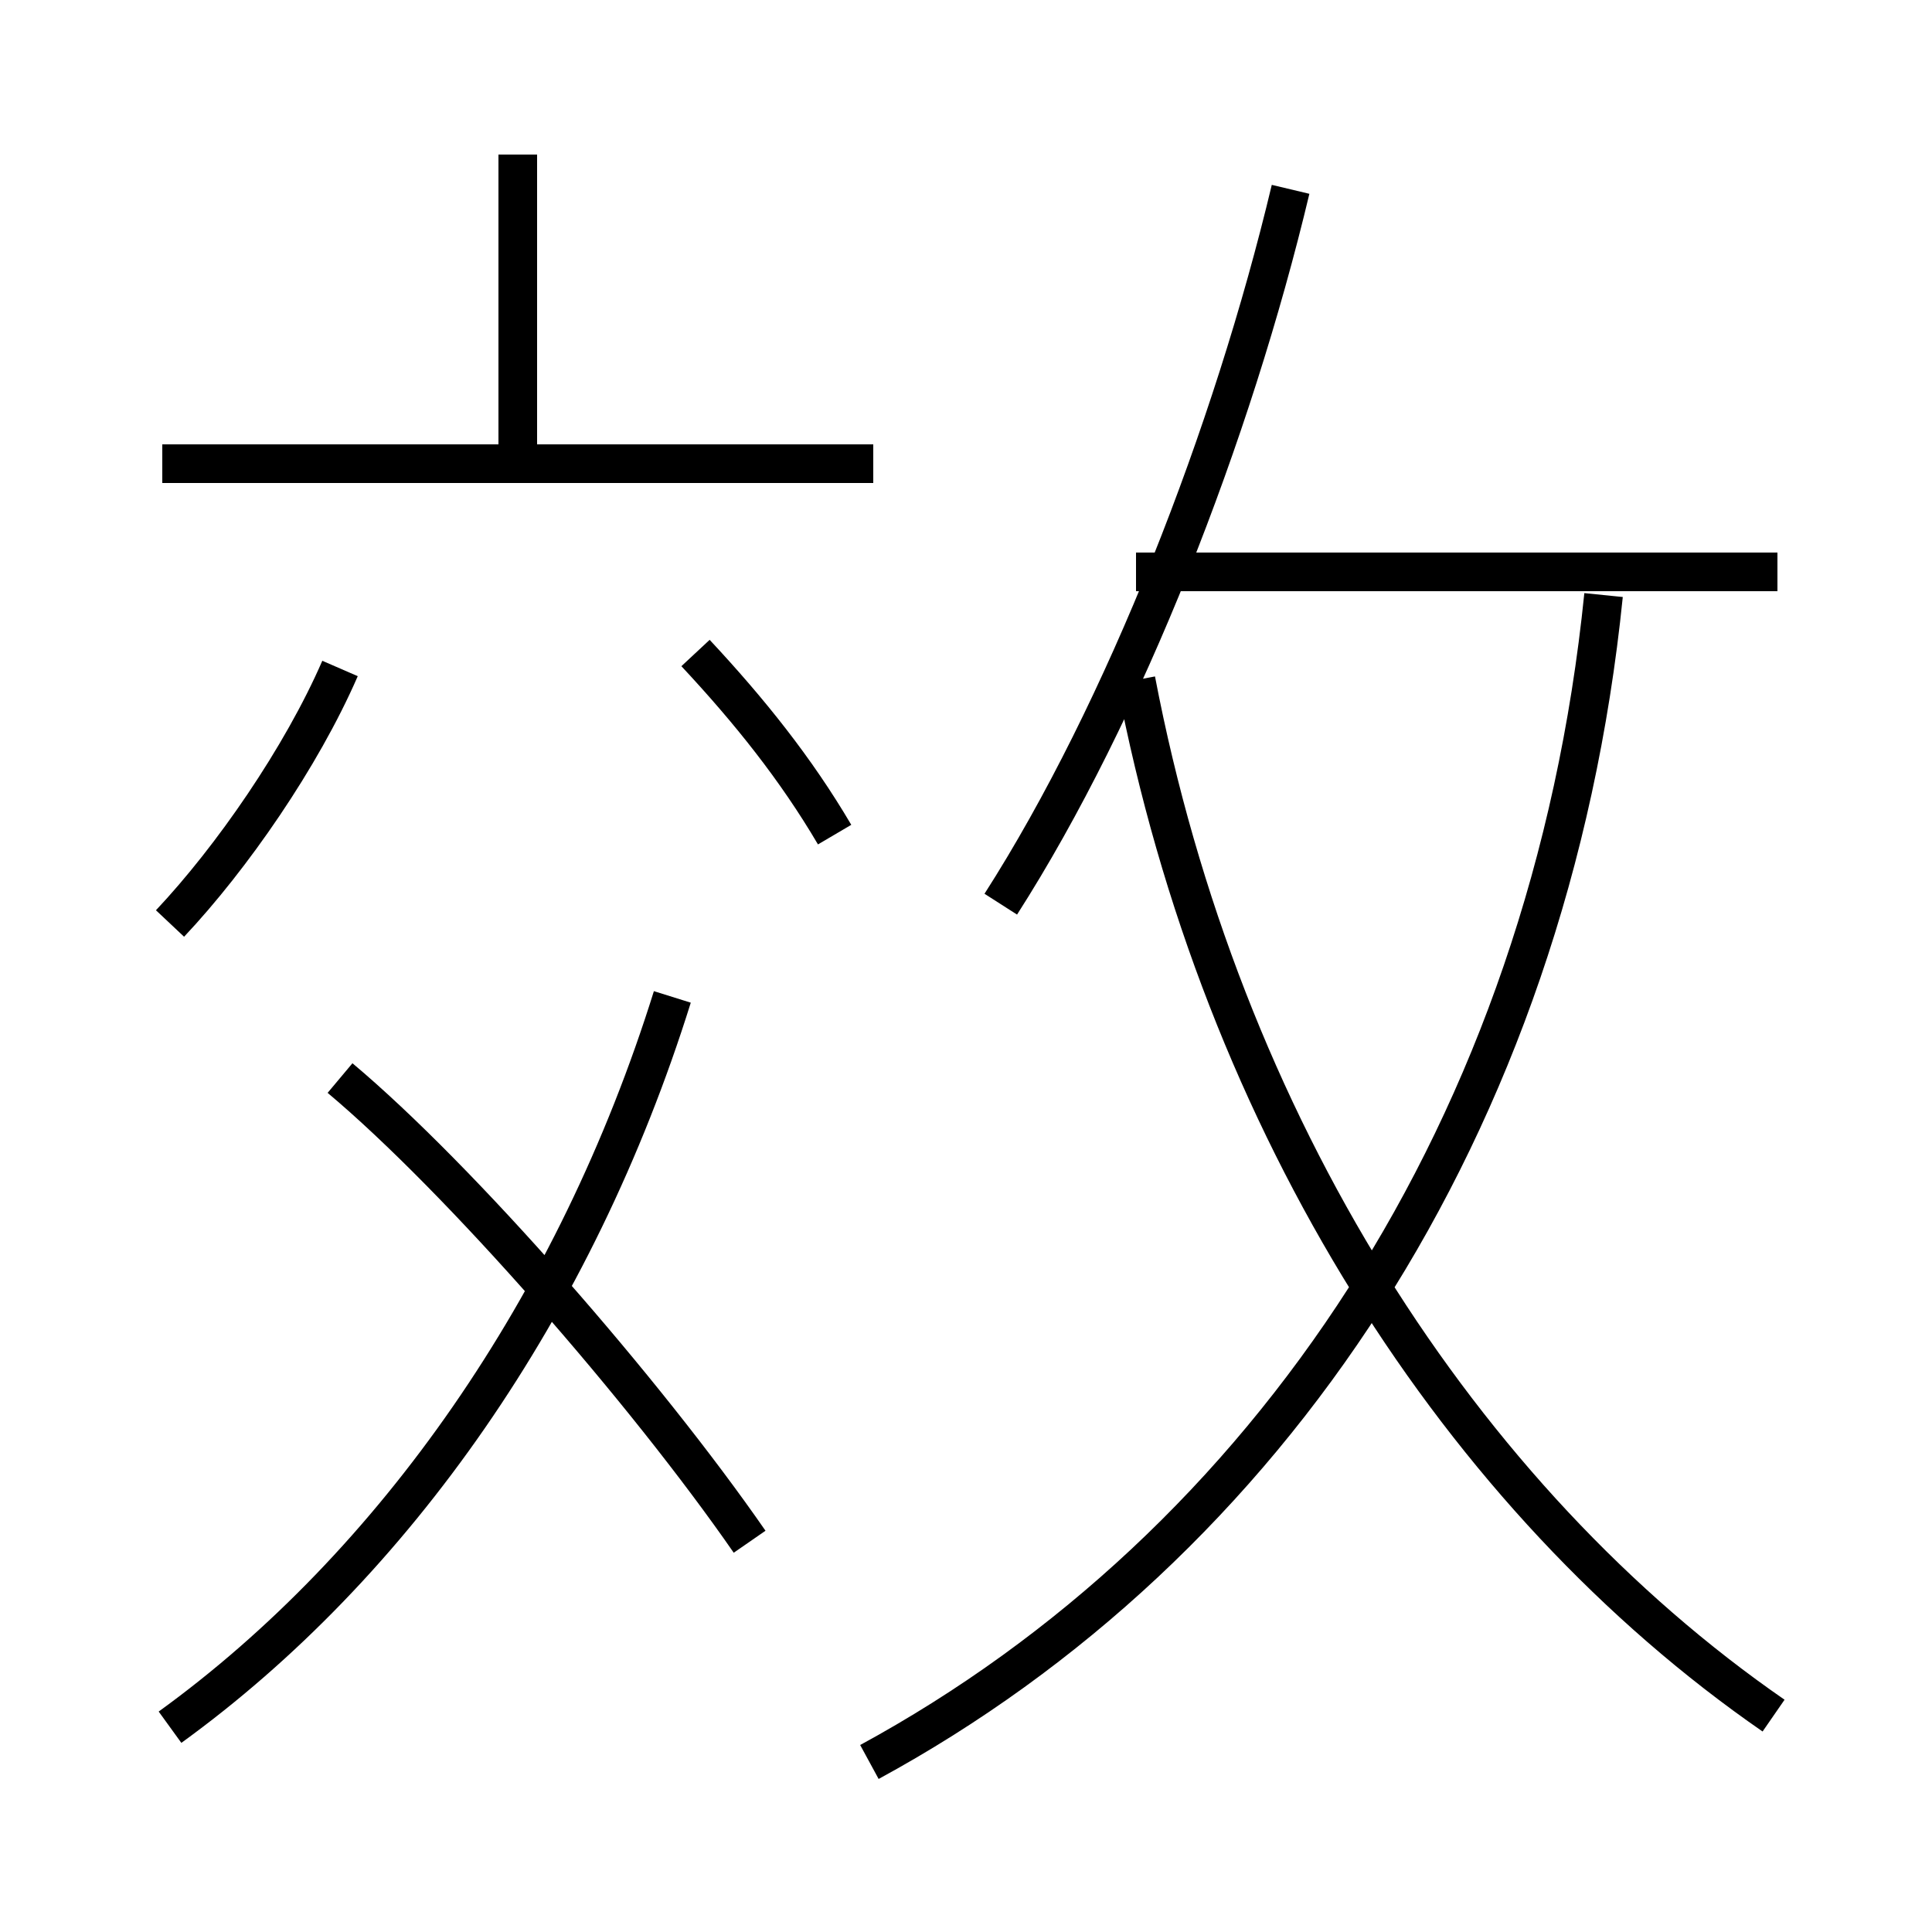 <?xml version='1.0' encoding='utf8'?>
<svg viewBox="0.0 -6.0 50.0 50.0" version="1.1" xmlns="http://www.w3.org/2000/svg">
<rect x="0.0" y="-6.0" width="50.0" height="50.0" fill="#808080" stroke="none"/>
<rect x="-1000" y="-1000" width="2000" height="2000" stroke="white" fill="white"/>
<g style="fill:white;stroke:#000000;  stroke-width:1">
<path d="M 22.5 1.6 C 32.8 -4.0 40.1 -14.8 41.5 -28.6 M 4.4 0.7 C 10.2 -3.5 14.9 -10.2 17.4 -18.2 M 19.4 -4.1 C 16.7 -8.0 11.9 -13.5 8.8 -16.1 M 4.4 -20.1 C 6.0 -21.8 7.8 -24.4 8.8 -26.7 M 21.6 -22.4 C 20.6 -24.1 19.4 -25.6 18.0 -27.1 M 22.6 -32.0 L 4.2 -32.0 M 13.4 -31.9 L 13.4 -40.0 M 45.9 0.4 C 37.8 -5.2 31.6 -14.9 29.4 -26.4 M 25.9 -20.6 C 29.1 -25.6 31.9 -32.8 33.4 -39.1 M 46.0 -29.2 L 29.4 -29.2" transform="translate(0.0 38.0)" />
</g>
</svg>